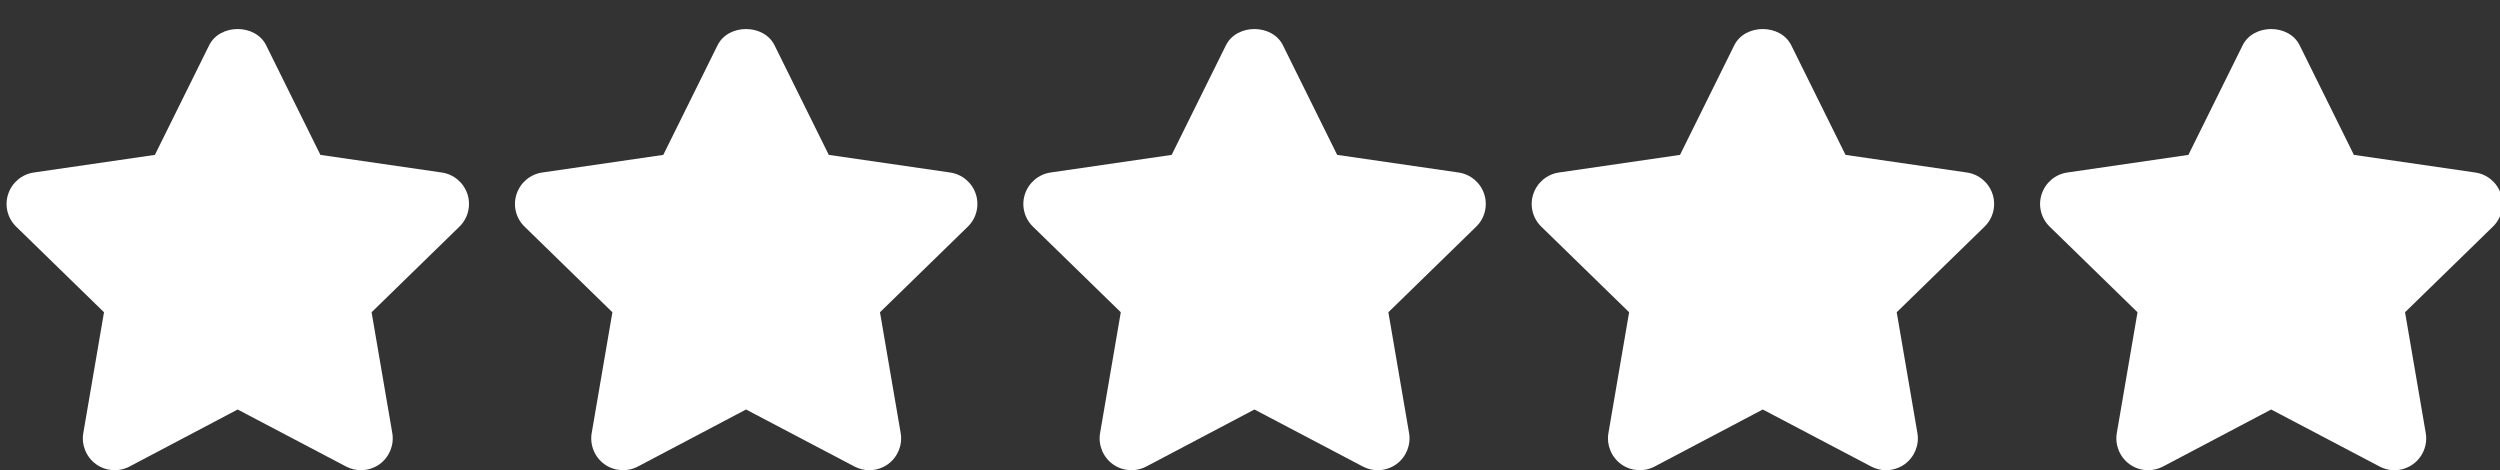<?xml version="1.0" encoding="UTF-8"?>
<svg id="Capa_1" data-name="Capa 1" xmlns="http://www.w3.org/2000/svg" viewBox="0 0 503.6 94.72">
  <rect x="0" y="0" width="503.6" height="94.72" fill="#333333" stroke="none"/>
  <defs>
    <style>
      .cls-1 {
        fill: #fff;
      }
    </style>
  </defs>
  <path class="cls-1" d="m94.16,39.1c-.76-2.32-2.76-4-5.17-4.35l-24.45-3.55-10.93-22.08c-2.16-4.36-9.31-4.36-11.48,0l-10.93,22.08-24.39,3.55c-2.41.35-4.41,2.04-5.17,4.36-.76,2.31-.13,4.85,1.62,6.55l17.69,17.24-4.17,24.33c-.41,2.4.58,4.83,2.55,6.27,1.98,1.43,4.6,1.61,6.75.48l21.79-11.49,21.85,11.49c.93.49,1.96.74,2.98.74,1.32,0,2.65-.42,3.77-1.22,1.97-1.44,2.96-3.87,2.55-6.27l-4.17-24.33,17.69-17.24c1.75-1.7,2.37-4.24,1.62-6.56Z"/>
  <path class="cls-1" d="m196.57,39.1c-.76-2.32-2.76-4-5.17-4.35l-24.45-3.55-10.93-22.08c-2.16-4.36-9.31-4.36-11.48,0l-10.93,22.08-24.39,3.55c-2.41.35-4.41,2.04-5.17,4.36-.76,2.31-.13,4.85,1.62,6.55l17.69,17.24-4.17,24.33c-.41,2.4.58,4.84,2.55,6.27,1.97,1.43,4.6,1.61,6.75.48l21.79-11.49,21.85,11.49c.93.49,1.96.74,2.98.74,1.32,0,2.65-.42,3.77-1.22,1.97-1.44,2.96-3.87,2.55-6.27l-4.17-24.33,17.69-17.24c1.75-1.7,2.37-4.24,1.62-6.56Z"/>
  <path class="cls-1" d="m298.98,39.1c-.76-2.32-2.76-4-5.17-4.35l-24.45-3.55-10.93-22.08c-2.16-4.36-9.31-4.36-11.48,0l-10.93,22.08-24.39,3.55c-2.41.35-4.41,2.04-5.17,4.36-.76,2.31-.13,4.85,1.62,6.55l17.69,17.24-4.17,24.33c-.41,2.4.58,4.83,2.55,6.27,1.98,1.43,4.6,1.61,6.75.48l21.79-11.49,21.85,11.49c.93.49,1.96.74,2.98.74,1.32,0,2.65-.42,3.77-1.22,1.97-1.44,2.96-3.87,2.55-6.27l-4.17-24.33,17.69-17.24c1.75-1.7,2.37-4.24,1.62-6.56Z"/>
  <path class="cls-1" d="m401.38,39.1c-.76-2.32-2.76-4-5.17-4.35l-24.45-3.55-10.93-22.08c-2.16-4.36-9.31-4.36-11.48,0l-10.93,22.08-24.39,3.55c-2.41.35-4.41,2.04-5.17,4.36-.76,2.31-.13,4.85,1.62,6.55l17.69,17.24-4.17,24.33c-.41,2.4.58,4.83,2.55,6.27,1.98,1.43,4.6,1.61,6.75.48l21.79-11.49,21.85,11.49c.93.49,1.96.74,2.98.74,1.32,0,2.65-.42,3.77-1.22,1.97-1.44,2.96-3.87,2.55-6.27l-4.17-24.33,17.69-17.24c1.75-1.7,2.37-4.24,1.62-6.56Z"/>
  <path class="cls-1" d="m503.79,39.1c-.76-2.32-2.76-4-5.17-4.35l-24.45-3.55-10.93-22.08c-2.16-4.36-9.31-4.36-11.48,0l-10.93,22.08-24.39,3.55c-2.41.35-4.41,2.04-5.17,4.36-.76,2.31-.13,4.85,1.62,6.55l17.69,17.24-4.17,24.33c-.41,2.4.58,4.83,2.55,6.27,1.11.81,2.43,1.22,3.76,1.22,1.02,0,2.05-.24,2.99-.74l21.79-11.49,21.86,11.49c2.15,1.15,4.76.95,6.74-.49,1.96-1.43,2.95-3.86,2.54-6.26l-4.17-24.33,17.69-17.24c1.75-1.69,2.37-4.24,1.62-6.56Z"/>
</svg>